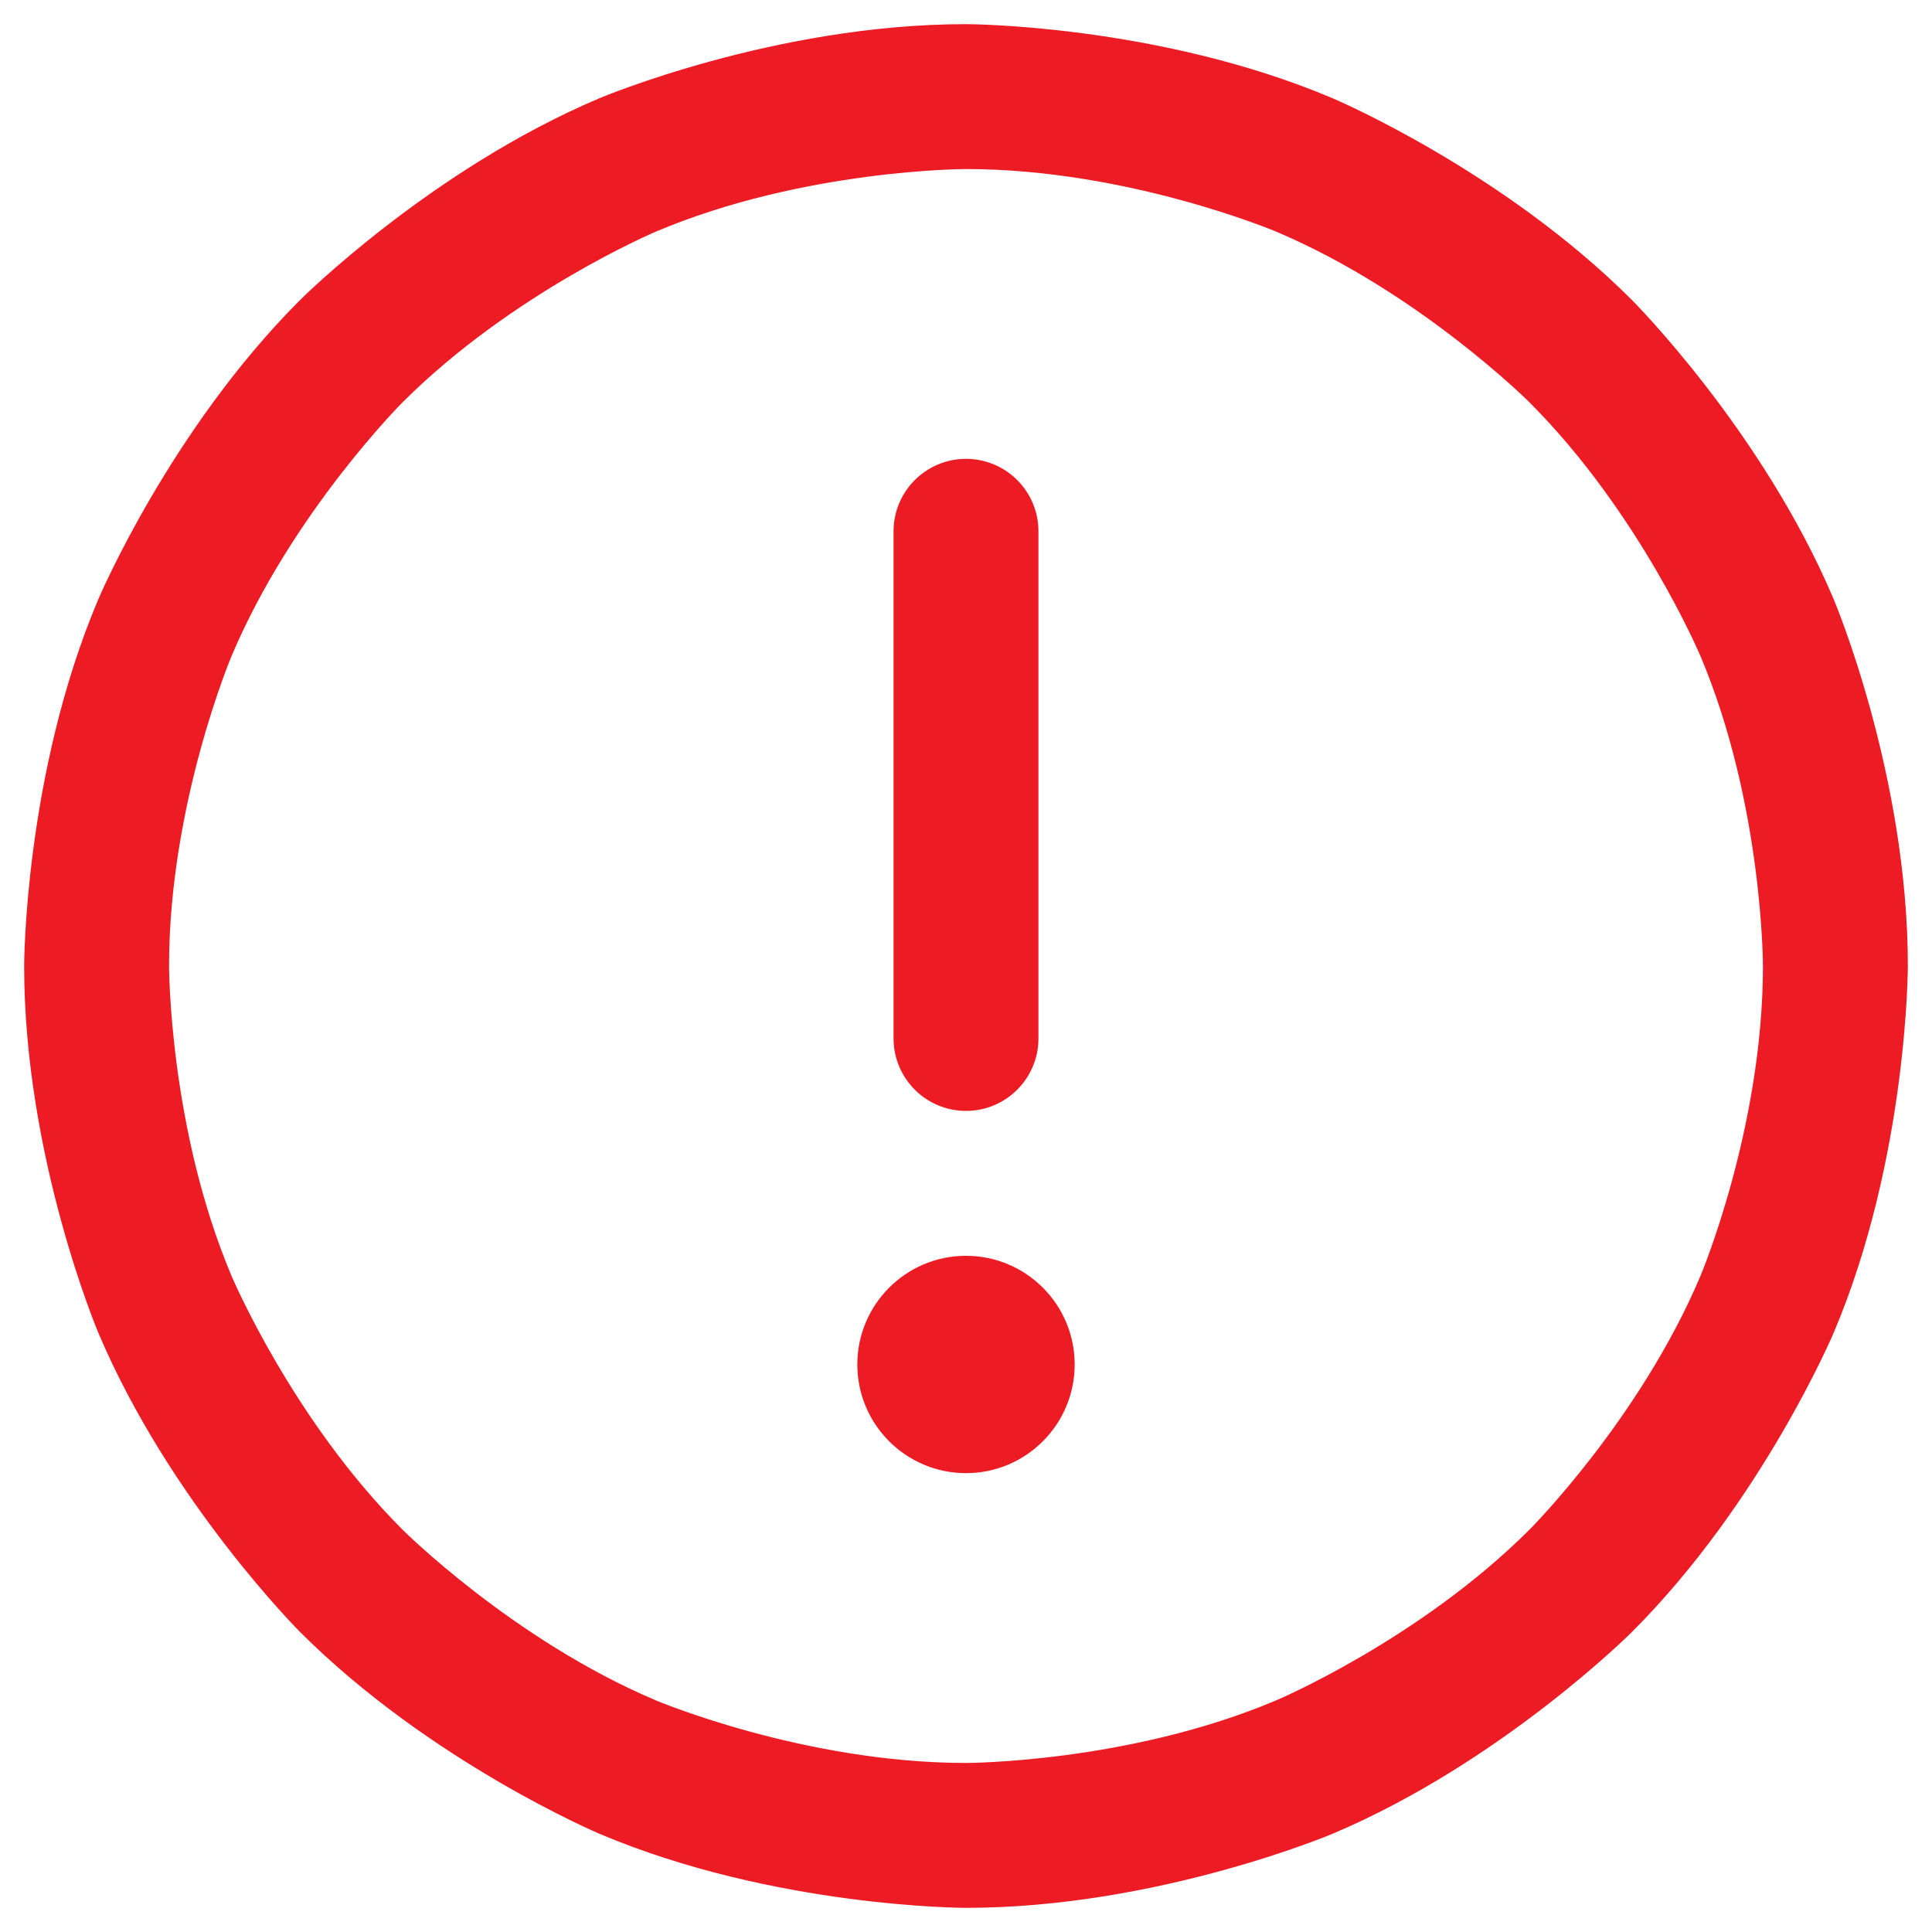 <svg width="20" height="20" viewBox="0 0 20 20" fill="none" xmlns="http://www.w3.org/2000/svg">
<path fillRule="evenodd" clipRule="evenodd" d="M10 0.25C10 0.25 11.983 0.25 13.795 1.017C13.795 1.017 15.545 1.757 16.894 3.106C16.894 3.106 18.243 4.455 18.983 6.205C18.983 6.205 19.75 8.017 19.75 10C19.75 10 19.75 11.983 18.983 13.795C18.983 13.795 18.243 15.545 16.894 16.894C16.894 16.894 15.545 18.243 13.795 18.983C13.795 18.983 11.983 19.75 10 19.75C10 19.75 8.017 19.75 6.205 18.983C6.205 18.983 4.455 18.243 3.106 16.894C3.106 16.894 1.757 15.545 1.017 13.795C1.017 13.795 0.25 11.983 0.25 10C0.25 10 0.25 8.017 1.017 6.205C1.017 6.205 1.757 4.455 3.106 3.106C3.106 3.106 4.455 1.757 6.205 1.017C6.205 1.017 8.017 0.25 10 0.25ZM10 1.75C10 1.75 8.321 1.75 6.789 2.398C6.789 2.398 5.309 3.024 4.166 4.166C4.166 4.166 3.024 5.309 2.398 6.789C2.398 6.789 1.75 8.321 1.75 10C1.75 10 1.75 11.679 2.398 13.211C2.398 13.211 3.024 14.691 4.166 15.834C4.166 15.834 5.309 16.976 6.789 17.602C6.789 17.602 8.321 18.25 10 18.25C10 18.25 11.679 18.25 13.211 17.602C13.211 17.602 14.691 16.976 15.834 15.834C15.834 15.834 16.976 14.691 17.602 13.211C17.602 13.211 18.25 11.679 18.25 10C18.25 10 18.25 8.321 17.602 6.789C17.602 6.789 16.976 5.309 15.834 4.166C15.834 4.166 14.691 3.024 13.211 2.398C13.211 2.398 11.679 1.75 10 1.75Z" fill="#ED1C24"/>
<path d="M9.25 5.5V10.75C9.25 11.164 9.586 11.5 10 11.5C10.414 11.5 10.75 11.164 10.75 10.75V5.5C10.75 5.086 10.414 4.75 10 4.75C9.586 4.75 9.25 5.086 9.25 5.5Z" fill="#ED1C24"/>
<path d="M11.125 14.125C11.125 14.746 10.621 15.25 10 15.25C9.379 15.25 8.875 14.746 8.875 14.125C8.875 13.504 9.379 13 10 13C10.621 13 11.125 13.504 11.125 14.125Z" fill="#ED1C24"/>
</svg>
